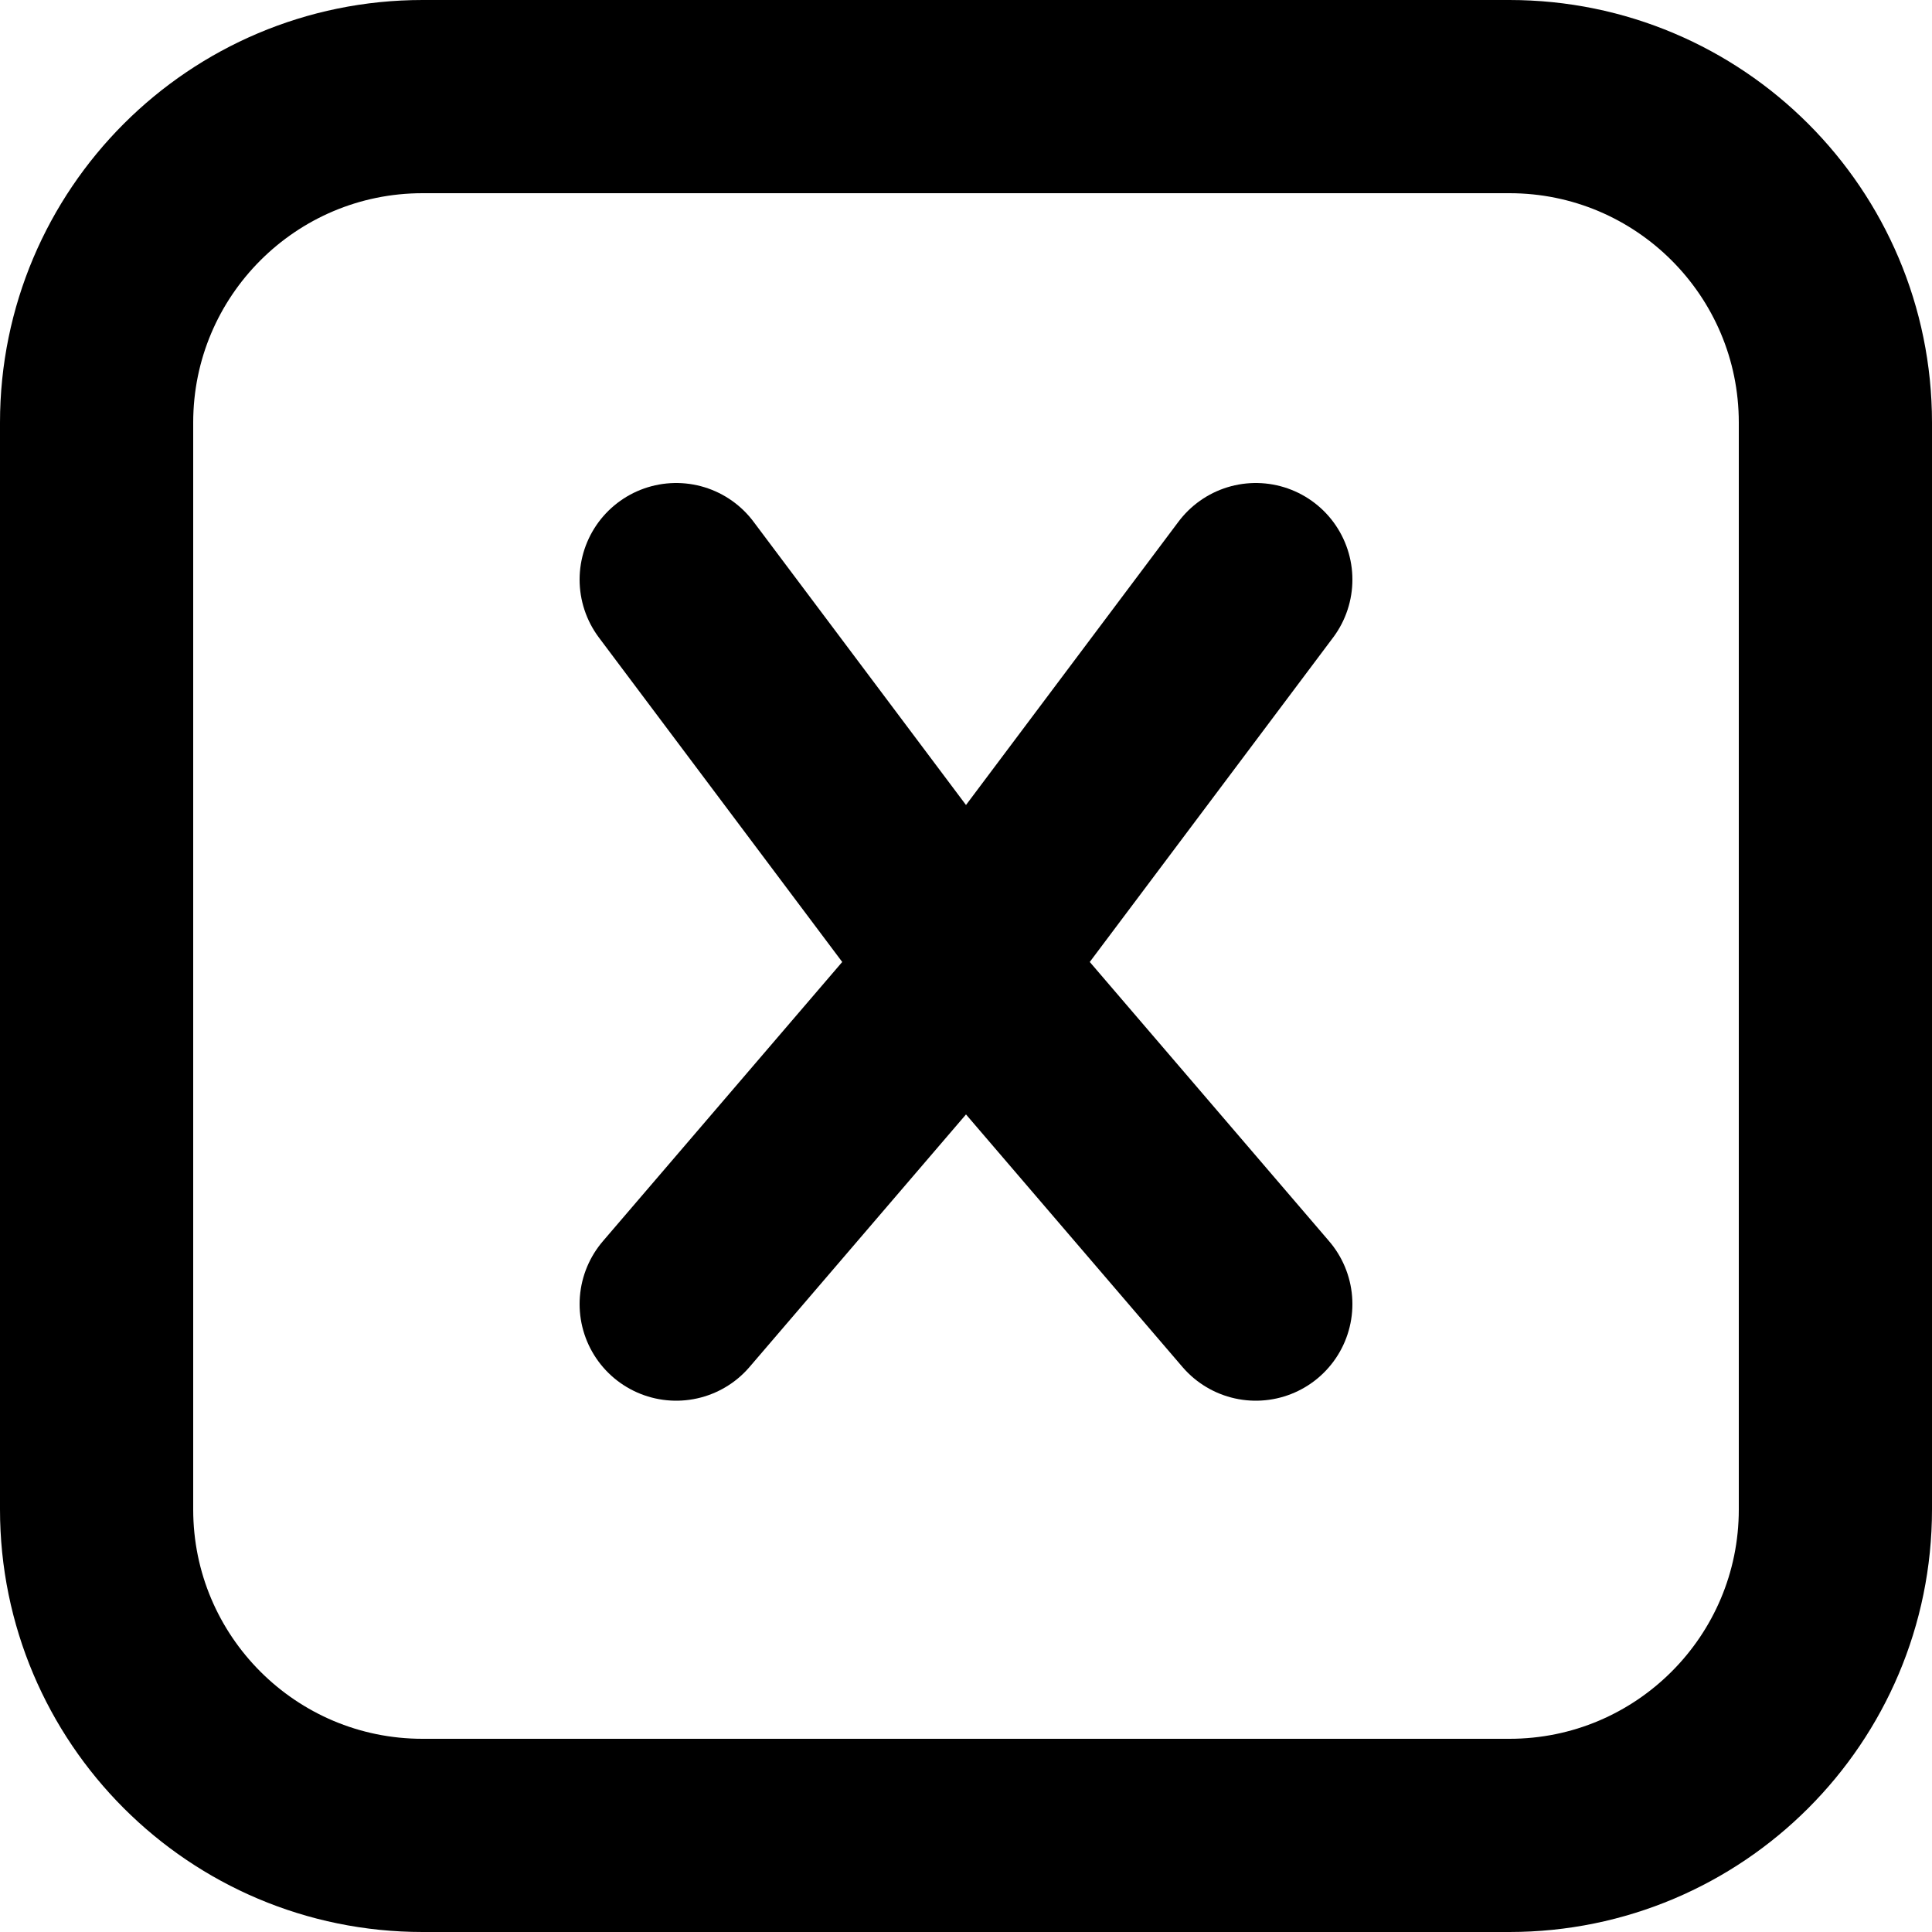 <svg width="22" height="22" viewBox="0 0 20 20" fill="none" xmlns="http://www.w3.org/2000/svg">
<path d="M13 6L10 10M10 10L7 13.5M10 10L13 13.5M10 10L7 6M19 4.375L19 15.625C19 17.489 17.489 19 15.625 19H4.375C2.511 19 1 17.489 1 15.625V4.375C1 2.511 2.511 1 4.375 1H15.625C17.489 1 19 2.511 19 4.375Z" stroke="black" stroke-width="2" stroke-linecap="round"/>
</svg>
